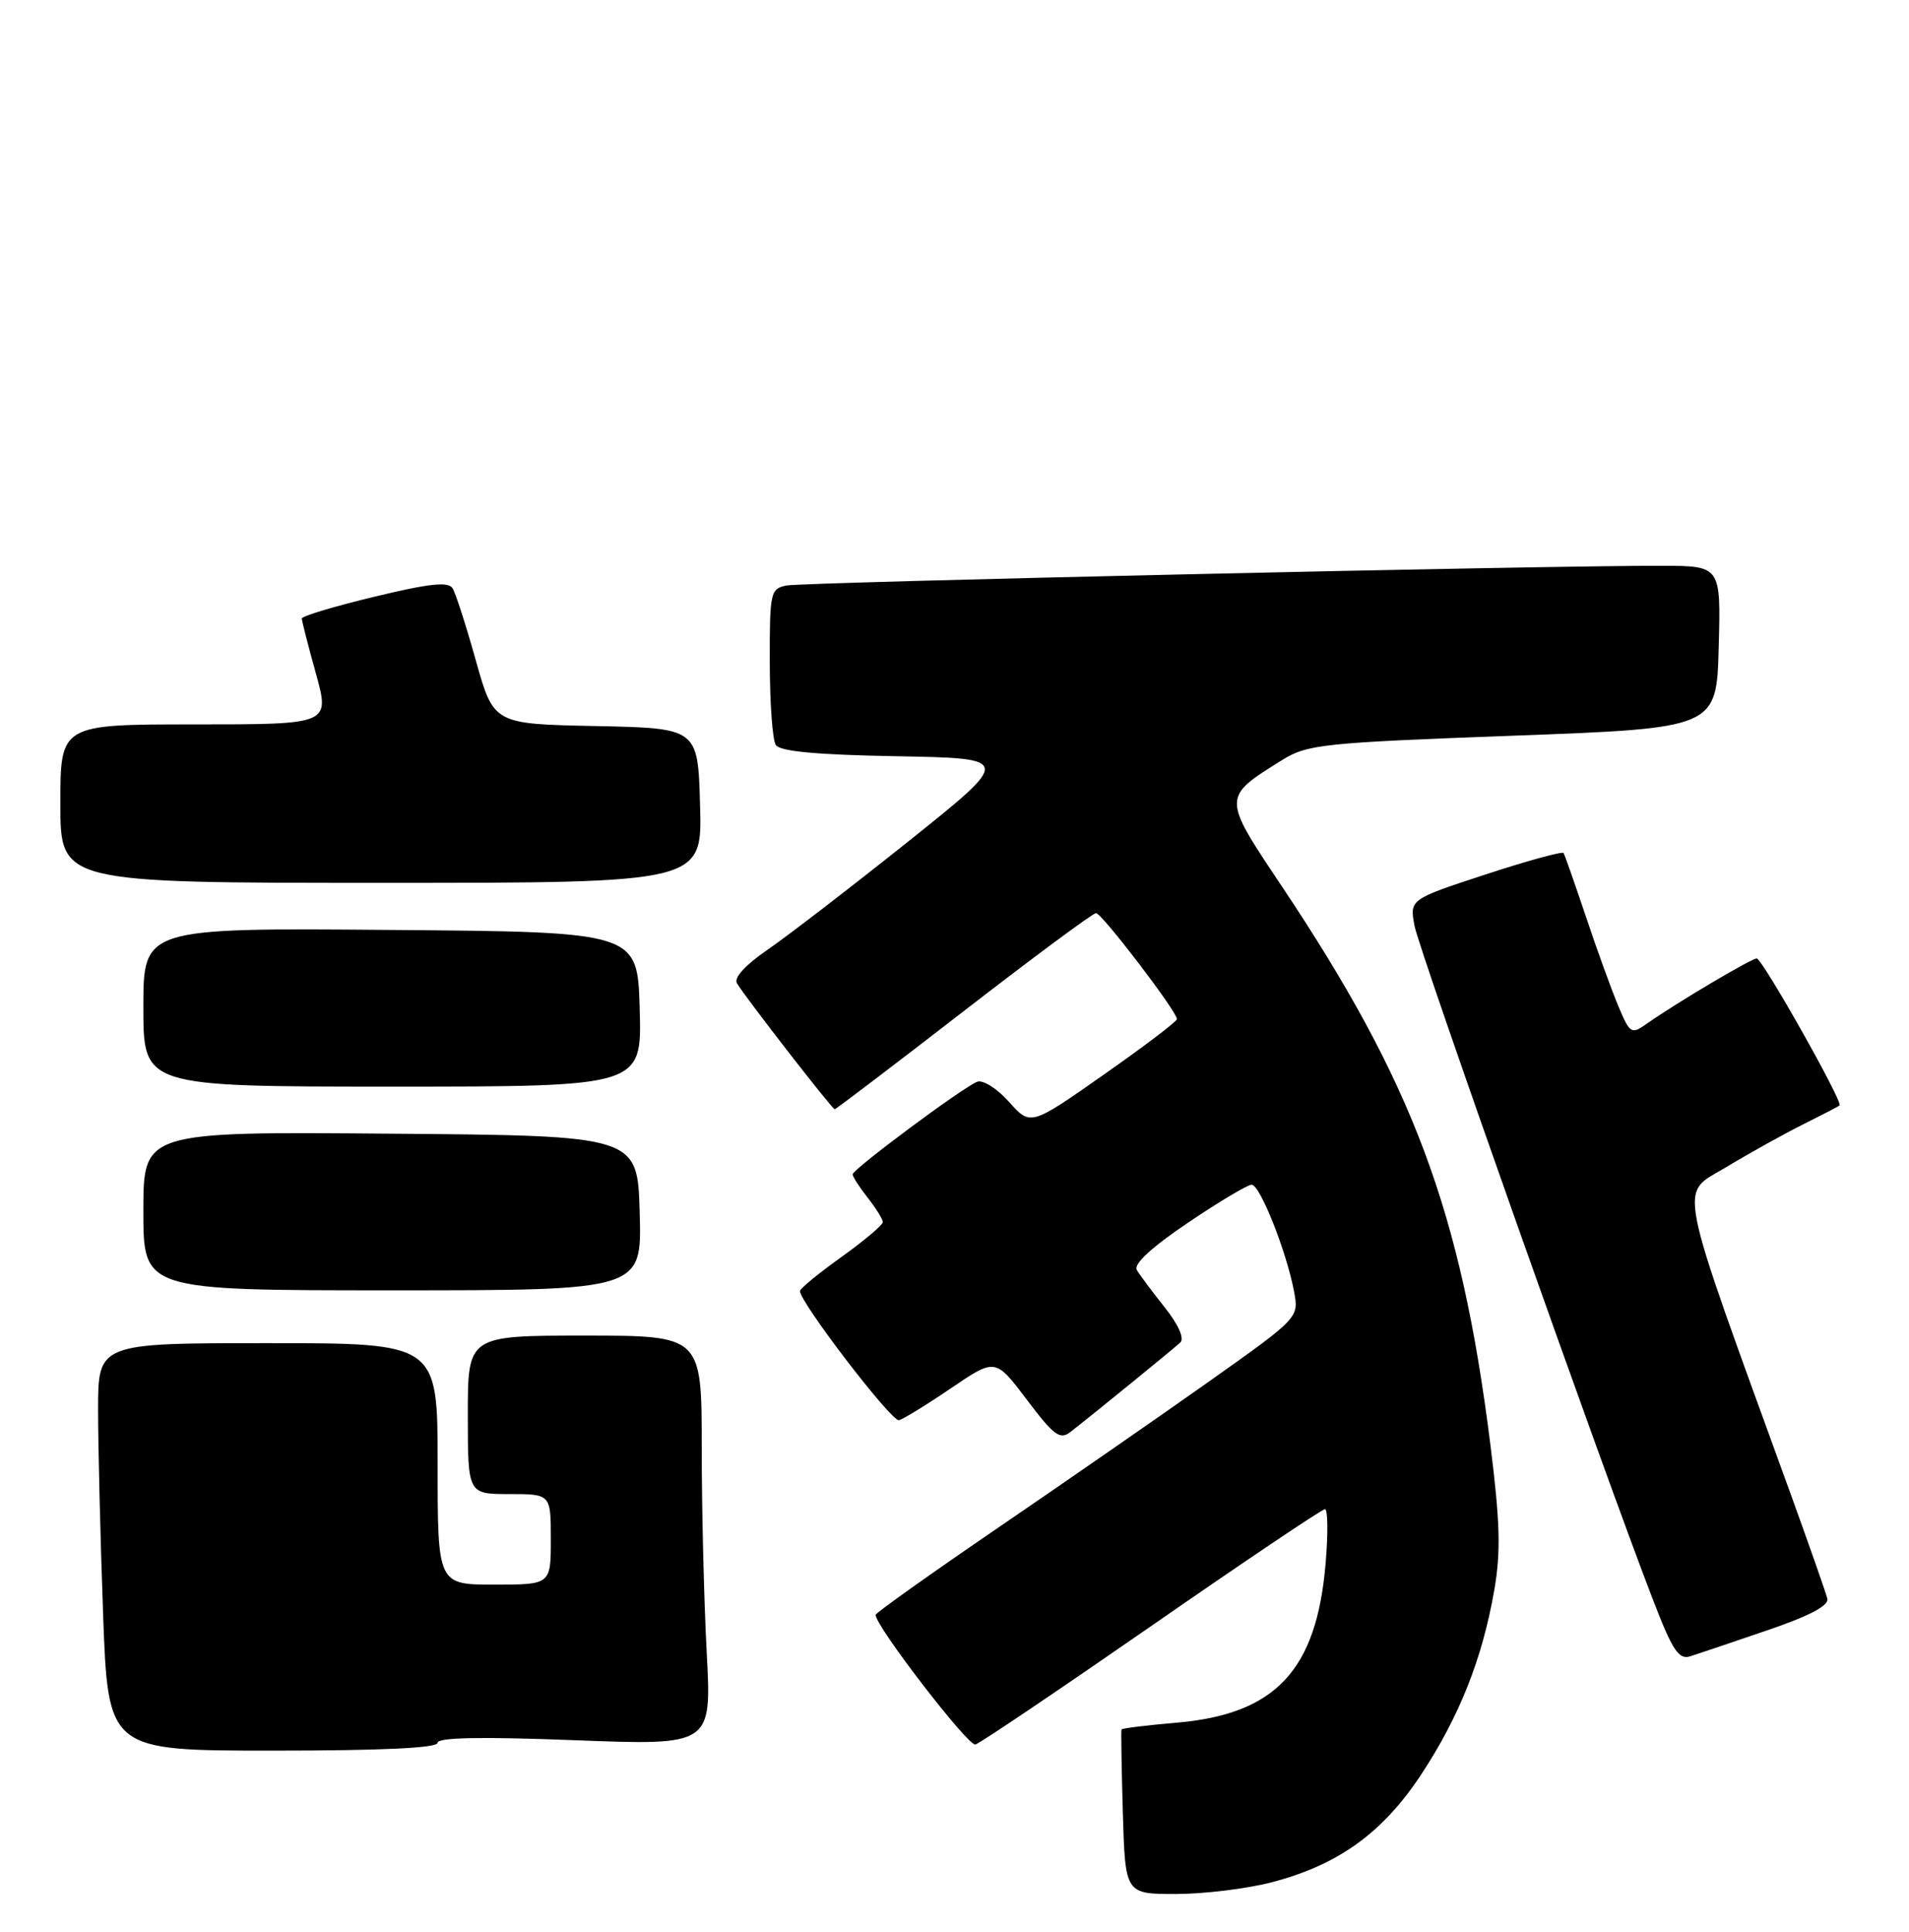 <?xml version="1.0" encoding="UTF-8" standalone="no"?>
<!DOCTYPE svg PUBLIC "-//W3C//DTD SVG 1.1//EN" "http://www.w3.org/Graphics/SVG/1.1/DTD/svg11.dtd" >
<svg xmlns="http://www.w3.org/2000/svg" xmlns:xlink="http://www.w3.org/1999/xlink" version="1.1" viewBox="0 0 253 256">
 <g >
 <path fill="currentColor"
d=" M 168.53 249.45 C 177.36 247.15 183.25 242.90 188.36 235.15 C 193.42 227.46 196.45 219.82 198.03 210.76 C 198.92 205.66 198.81 201.78 197.52 191.44 C 193.62 160.42 187.28 143.49 169.79 117.32 C 161.95 105.59 161.95 105.69 169.93 100.72 C 173.26 98.65 175.30 98.43 200.50 97.50 C 227.50 96.50 227.50 96.50 227.78 85.75 C 228.07 75.00 228.07 75.00 220.28 74.98 C 205.04 74.93 106.46 77.16 104.25 77.59 C 102.10 78.02 102.00 78.47 102.02 87.77 C 102.02 93.12 102.38 98.05 102.81 98.72 C 103.35 99.58 108.18 100.03 118.87 100.22 C 134.15 100.50 134.15 100.50 120.33 111.55 C 112.72 117.62 104.35 124.06 101.73 125.86 C 98.77 127.89 97.23 129.57 97.67 130.31 C 98.77 132.17 110.29 147.00 110.62 147.00 C 110.79 147.00 118.48 141.15 127.71 134.01 C 136.95 126.86 144.84 121.01 145.26 121.01 C 146.01 121.00 155.96 134.02 155.98 135.05 C 155.99 135.36 151.63 138.67 146.29 142.41 C 136.58 149.22 136.58 149.22 133.73 146.03 C 132.16 144.26 130.26 143.07 129.51 143.36 C 127.61 144.09 113.00 154.95 113.00 155.63 C 113.00 155.94 113.90 157.33 115.00 158.73 C 116.10 160.13 117.00 161.58 117.00 161.96 C 117.00 162.34 114.53 164.42 111.52 166.58 C 108.51 168.73 106.03 170.76 106.02 171.09 C 105.97 172.53 118.18 188.47 119.14 188.21 C 119.73 188.06 122.85 186.14 126.07 183.95 C 131.92 179.98 131.92 179.98 136.09 185.50 C 139.69 190.27 140.48 190.85 141.88 189.76 C 145.07 187.27 155.52 178.76 156.43 177.91 C 156.99 177.38 156.17 175.54 154.37 173.27 C 152.72 171.20 151.05 168.96 150.66 168.30 C 150.20 167.53 152.61 165.30 157.43 162.05 C 161.54 159.27 165.35 157.00 165.88 157.00 C 166.99 157.00 170.51 165.88 171.50 171.15 C 172.15 174.63 172.15 174.63 160.25 183.07 C 153.70 187.70 141.09 196.45 132.22 202.50 C 123.36 208.55 116.08 213.73 116.05 214.00 C 115.91 215.34 128.31 231.46 129.27 231.19 C 129.88 231.02 140.39 223.93 152.64 215.44 C 164.88 206.95 175.22 200.00 175.60 200.00 C 175.98 200.00 176.02 203.20 175.69 207.12 C 174.50 221.40 169.05 227.20 155.81 228.31 C 151.94 228.64 148.70 229.04 148.63 229.20 C 148.56 229.37 148.64 234.34 148.81 240.25 C 149.13 251.00 149.13 251.00 155.85 251.00 C 159.55 251.00 165.26 250.30 168.53 249.45 Z  M 58.00 230.96 C 58.00 230.25 63.77 230.14 76.16 230.62 C 94.32 231.32 94.32 231.32 93.66 219.00 C 93.30 212.23 93.00 200.01 93.00 191.84 C 93.00 177.00 93.00 177.00 77.50 177.00 C 62.00 177.00 62.00 177.00 62.00 187.50 C 62.00 198.00 62.00 198.00 67.50 198.00 C 73.00 198.00 73.00 198.00 73.00 204.00 C 73.00 210.00 73.00 210.00 65.50 210.00 C 58.00 210.00 58.00 210.00 58.00 194.00 C 58.00 178.00 58.00 178.00 35.50 178.00 C 13.00 178.00 13.00 178.00 13.00 186.84 C 13.00 191.70 13.30 203.85 13.66 213.84 C 14.32 232.00 14.32 232.00 36.16 232.00 C 50.65 232.00 58.00 231.65 58.00 230.96 Z  M 234.17 216.07 C 239.77 214.17 242.39 212.79 242.18 211.87 C 242.00 211.12 239.81 204.88 237.32 198.00 C 221.88 155.45 222.48 158.46 228.80 154.66 C 231.93 152.77 236.53 150.22 239.00 148.99 C 241.47 147.76 243.64 146.64 243.80 146.49 C 244.29 146.07 233.56 127.04 232.82 127.02 C 232.13 127.00 222.27 132.85 218.30 135.63 C 216.19 137.12 216.04 137.03 214.48 133.34 C 213.59 131.23 211.66 125.90 210.19 121.50 C 208.71 117.10 207.38 113.30 207.22 113.05 C 207.06 112.80 202.40 114.08 196.87 115.89 C 186.81 119.19 186.81 119.19 187.47 122.71 C 188.10 126.03 212.38 194.67 219.06 211.99 C 221.66 218.74 222.48 219.98 224.01 219.50 C 225.02 219.18 229.59 217.64 234.17 216.07 Z  M 84.78 160.75 C 84.50 150.50 84.50 150.50 51.75 150.24 C 19.00 149.97 19.00 149.97 19.00 160.49 C 19.00 171.00 19.00 171.00 52.03 171.00 C 85.07 171.00 85.07 171.00 84.78 160.75 Z  M 84.78 133.75 C 84.50 123.50 84.50 123.50 51.75 123.24 C 19.00 122.97 19.00 122.97 19.00 133.49 C 19.00 144.00 19.00 144.00 52.03 144.00 C 85.07 144.00 85.07 144.00 84.78 133.75 Z  M 92.78 106.75 C 92.50 96.50 92.50 96.50 78.96 96.22 C 65.43 95.95 65.43 95.95 63.07 87.56 C 61.78 82.94 60.39 78.62 59.98 77.96 C 59.41 77.05 56.91 77.32 49.62 79.08 C 44.33 80.35 40.00 81.65 40.00 81.97 C 40.00 82.28 40.84 85.57 41.87 89.27 C 43.73 96.00 43.73 96.00 25.87 96.00 C 8.00 96.00 8.00 96.00 8.00 106.50 C 8.00 117.00 8.00 117.00 50.53 117.00 C 93.07 117.00 93.07 117.00 92.78 106.75 Z "/>
</g>
</svg>